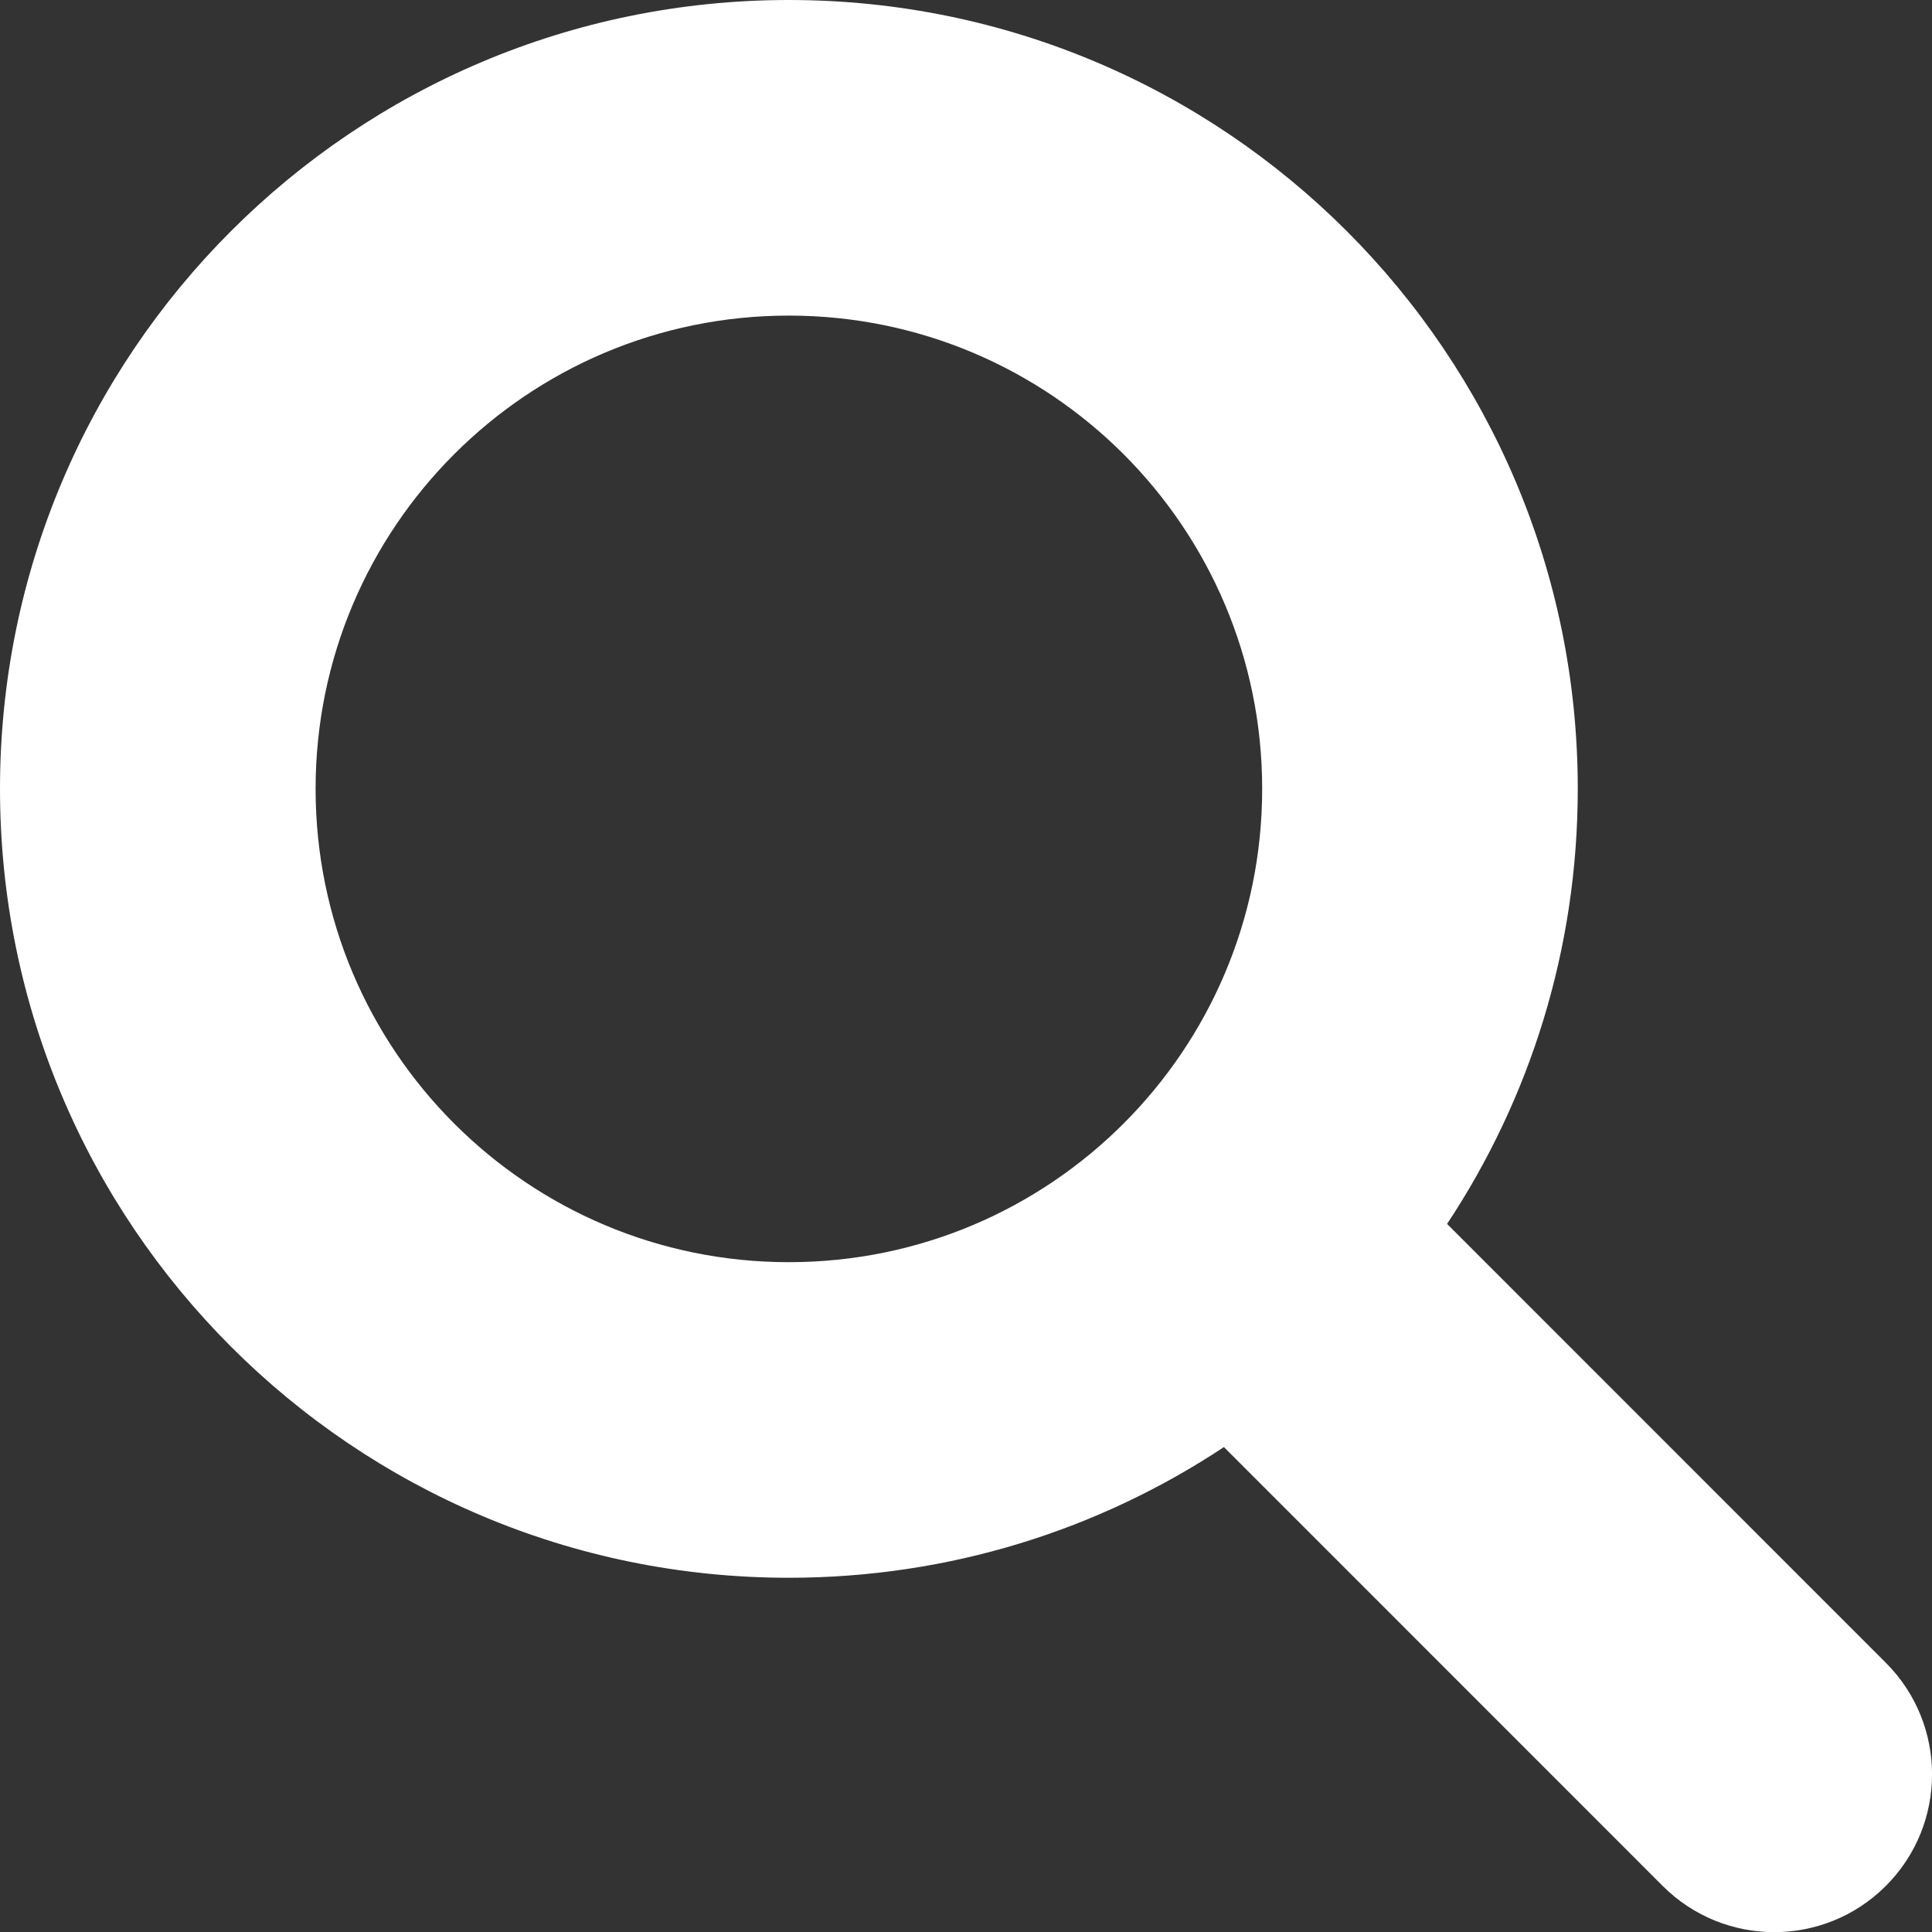 <svg width="20" height="20" viewBox="0 0 20 20" fill="none" xmlns="http://www.w3.org/2000/svg">
<rect x="0" y="0" width="20" height="20" fill="#333333" stroke="none"/>
<path fill-rule="evenodd" clip-rule="evenodd" d="M13.066 8.166C13.066 10.873 10.873 13.066 8.166 13.066C5.46 13.066 3.267 10.873 3.267 8.166C3.267 5.46 5.46 3.267 8.166 3.267C10.873 3.267 13.066 5.46 13.066 8.166ZM12.67 14.98C11.379 15.835 9.831 16.333 8.166 16.333C3.656 16.333 0 12.677 0 8.166C0 3.656 3.656 0 8.166 0C12.677 0 16.333 3.656 16.333 8.166C16.333 9.831 15.835 11.379 14.98 12.67L19.522 17.213C20.16 17.851 20.16 18.885 19.522 19.523C18.884 20.161 17.85 20.161 17.212 19.523L12.67 14.98Z" fill="white"/>
</svg>
